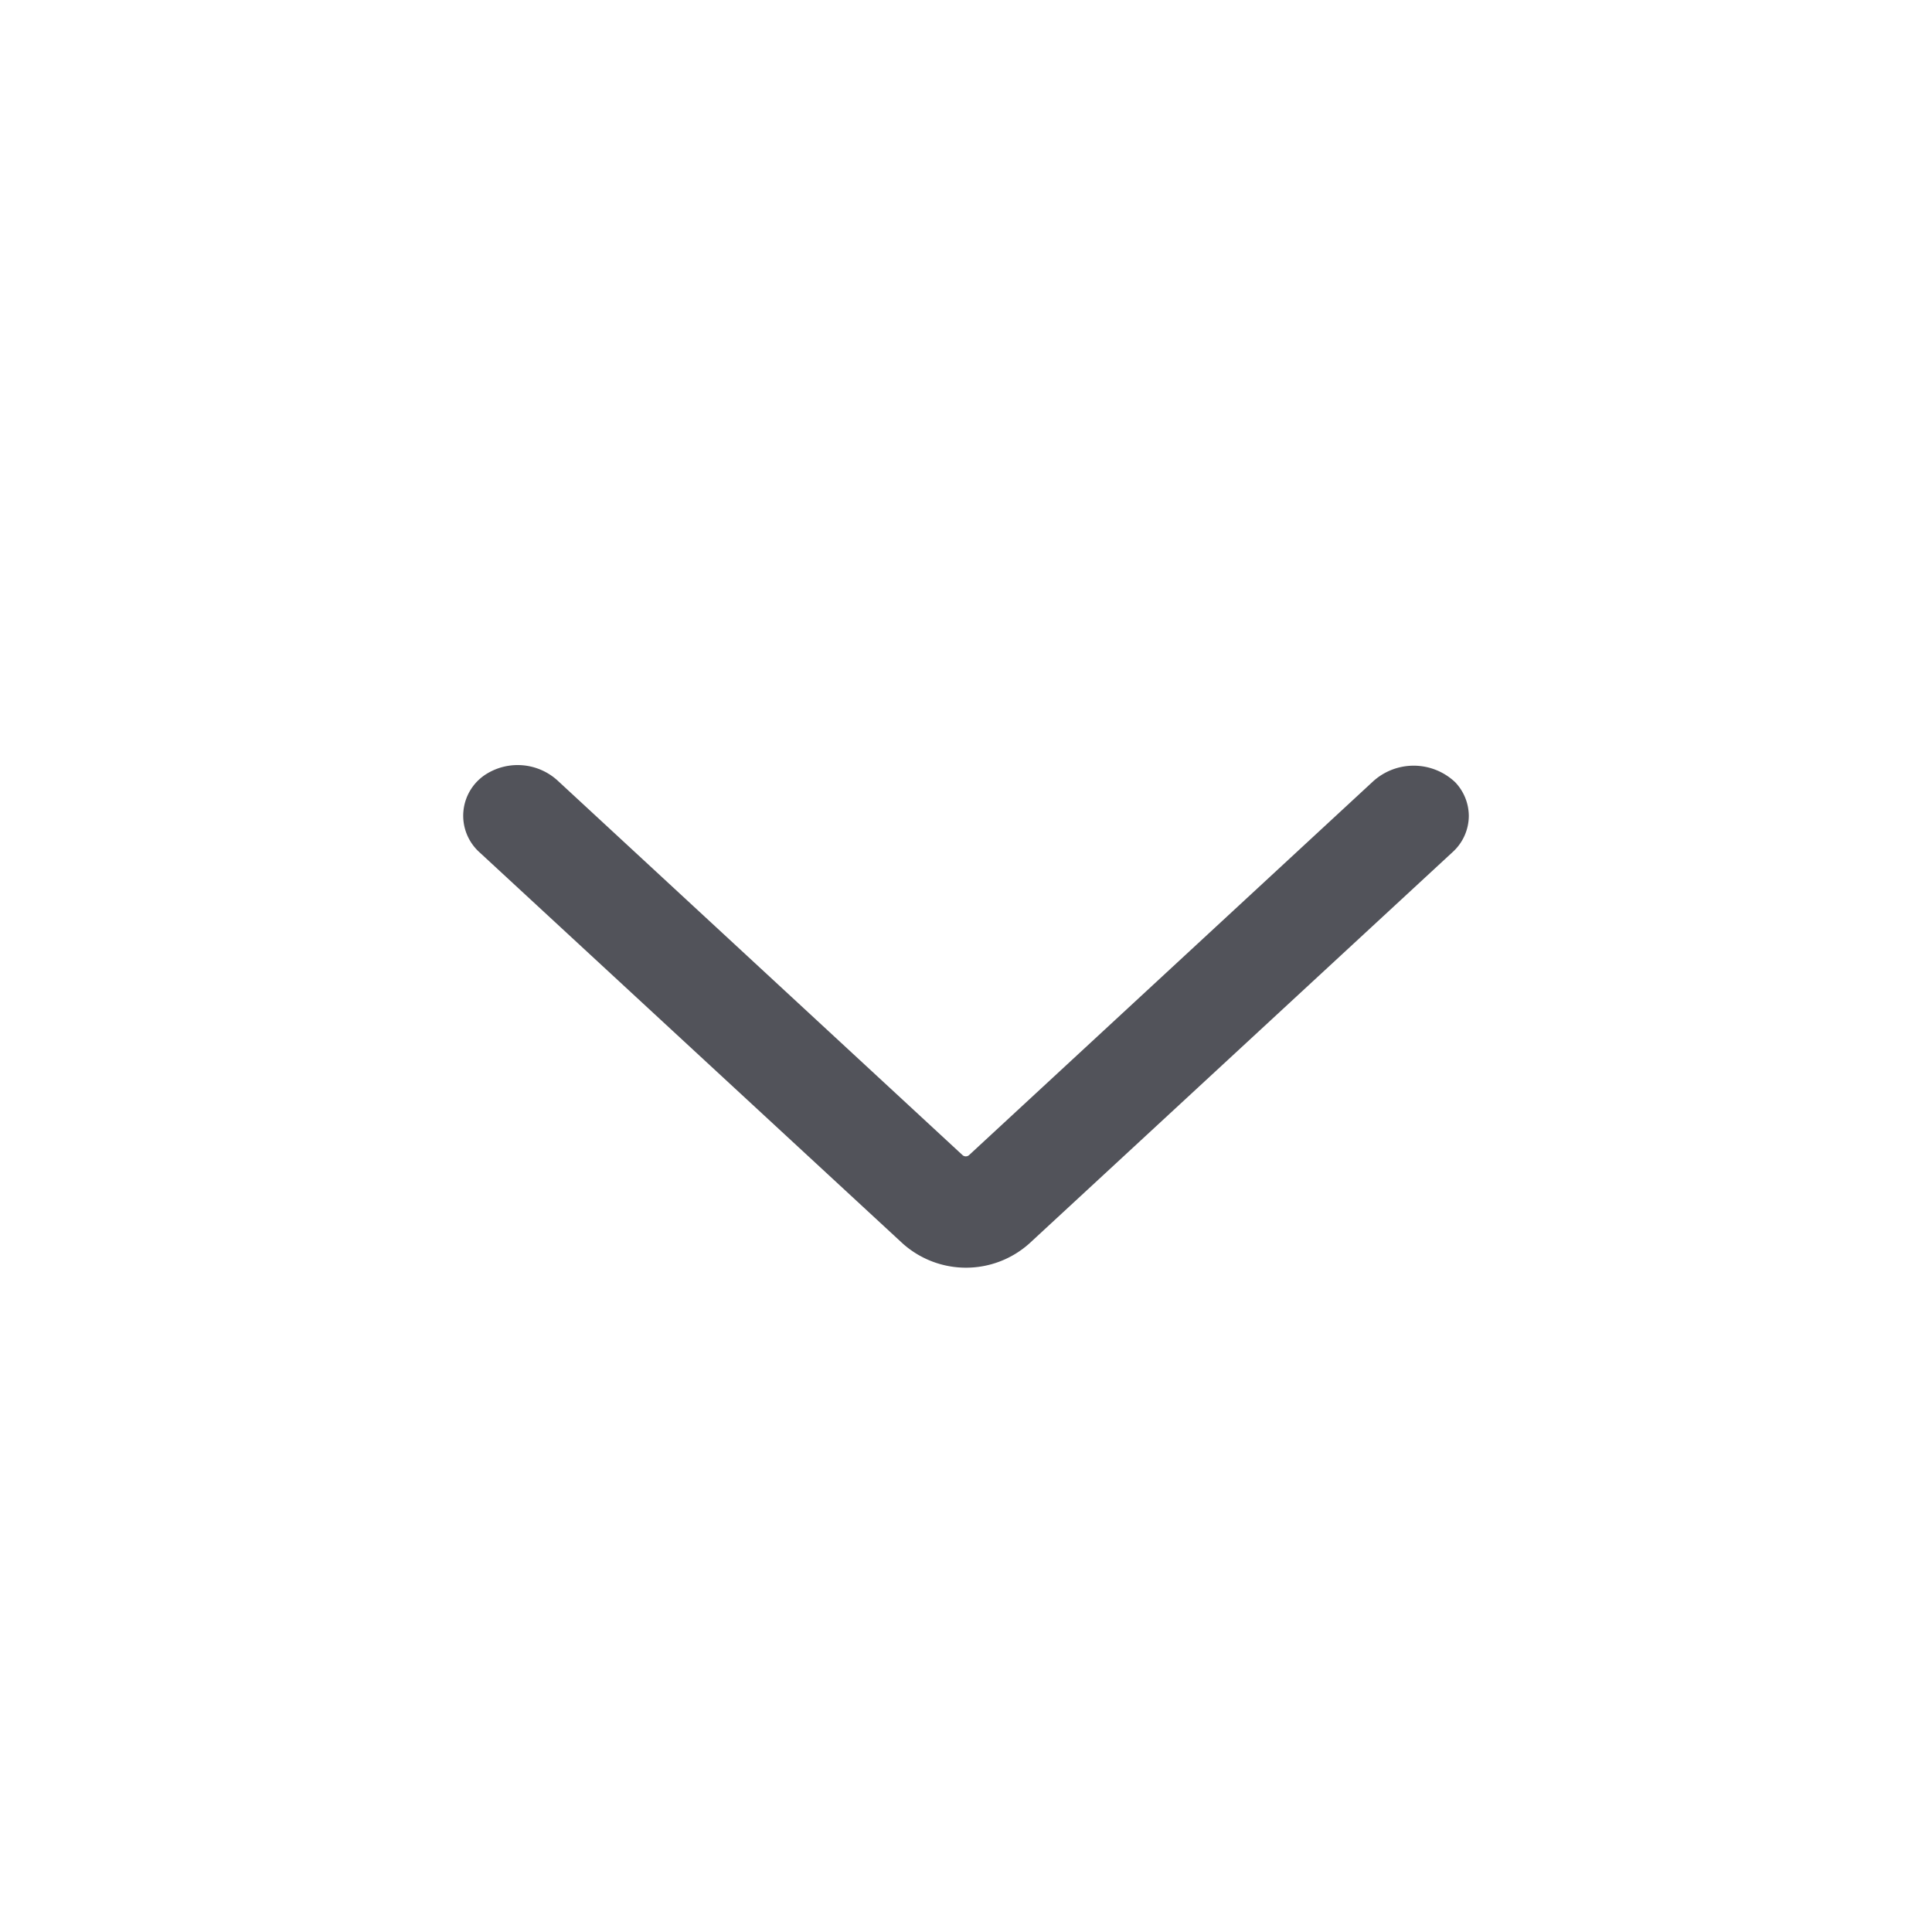 <svg xmlns="http://www.w3.org/2000/svg" width="19.212" height="19.212" viewBox="0 0 19.212 19.212">
  <g id="btn_down04" transform="translate(19.606 19.606) rotate(180)">
    <g id="그룹_2" data-name="그룹 2">
      <path id="패스_1" data-name="패스 1" d="M1,1H19V19H1Z" transform="translate(19.278 20.673) rotate(-176)" fill="none" fill-rule="evenodd"/>
      <path id="패스_2" data-name="패스 2" d="M15,8.506a.488.488,0,0,1-.163.363L10.629,12.76a.944.944,0,0,1-1.258,0L5.163,8.87a.489.489,0,0,1,.077-.785.589.589,0,0,1,.7.072l4.026,3.724a.049.049,0,0,0,.064,0l4.016-3.715a.6.6,0,0,1,.819.007A.489.489,0,0,1,15,8.506Z" transform="translate(20 20) rotate(180)" fill="#52535a" fill-rule="evenodd"/>
    </g>
  </g>
</svg>
